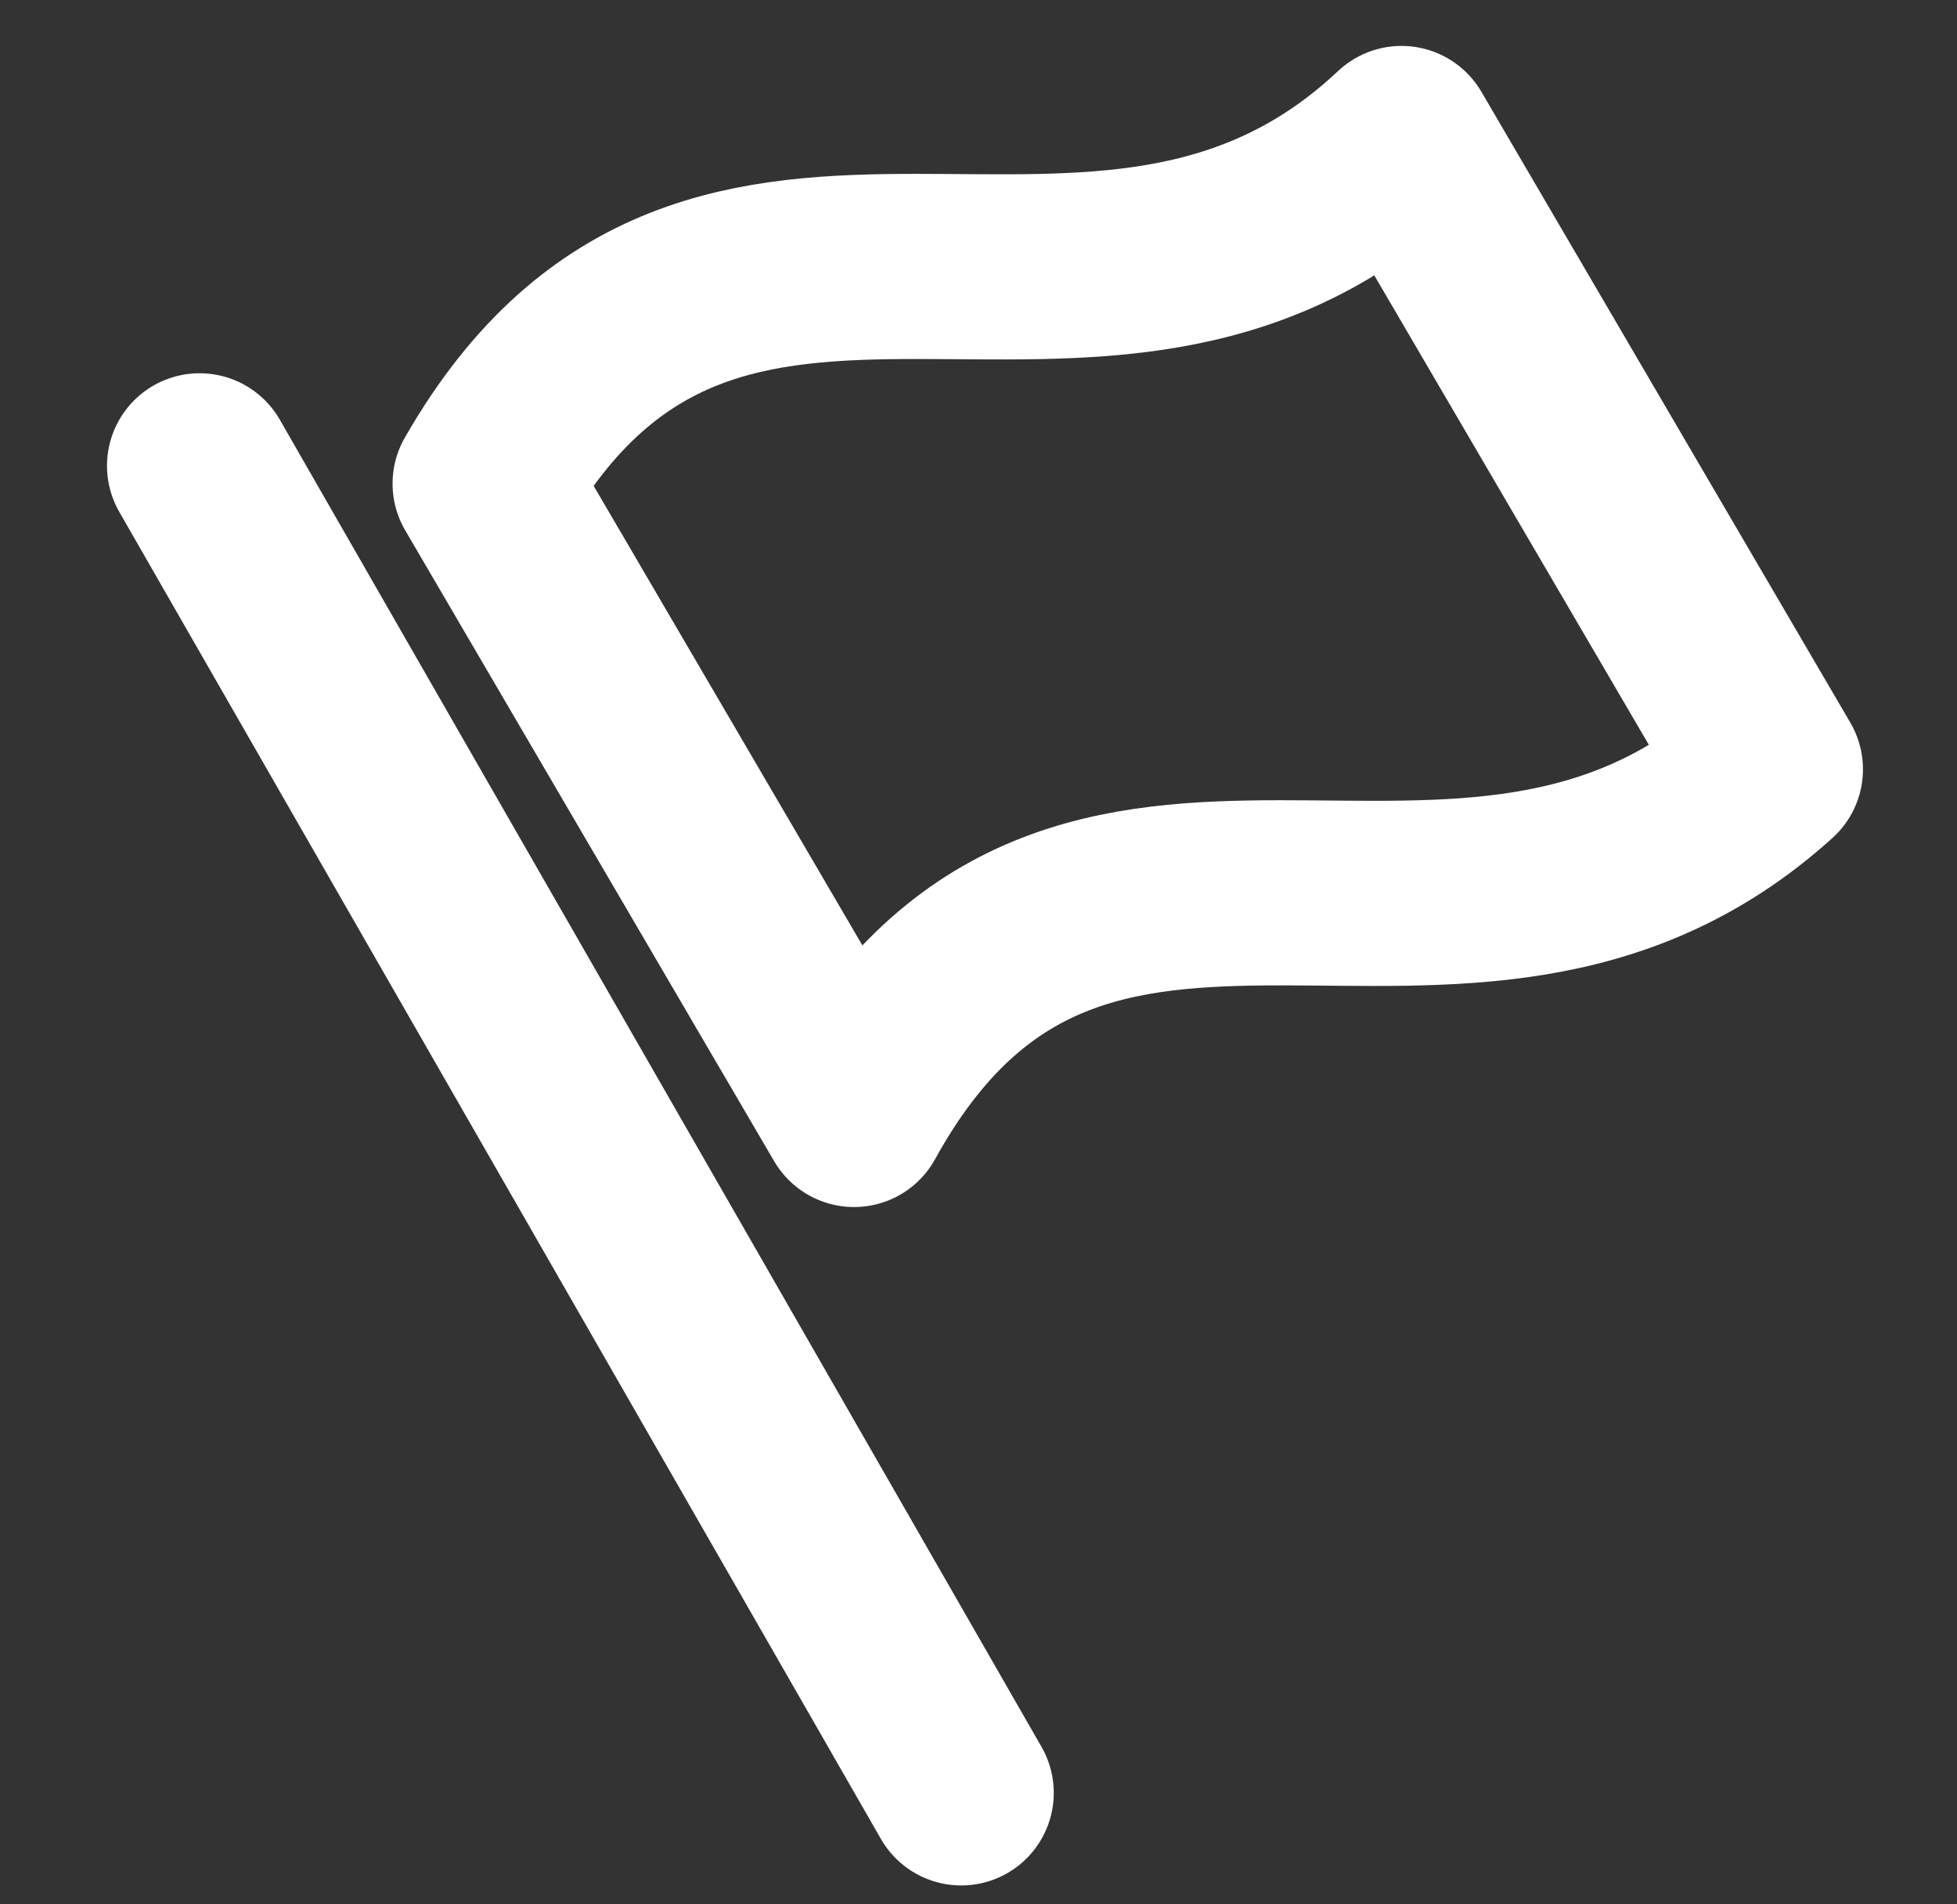 <svg width="37" height="36" viewBox="0 0 37 36" fill="none" xmlns="http://www.w3.org/2000/svg">
<rect x="0" y="0" width="37" height="36" fill="#333333" stroke="none"/>
<path d="M3.773 8.806L18.173 33.893" stroke="white" stroke-width="3.5" stroke-miterlimit="10" stroke-linecap="round" stroke-linejoin="round"/>
<path d="M33.472 14.543C27.622 19.831 20.422 13.306 16.147 21.068L9.172 9.143C13.559 1.493 20.759 8.018 26.497 2.618L33.472 14.543Z" stroke="white" stroke-width="3.5" stroke-miterlimit="10" stroke-linecap="round" stroke-linejoin="round"/>
</svg>
